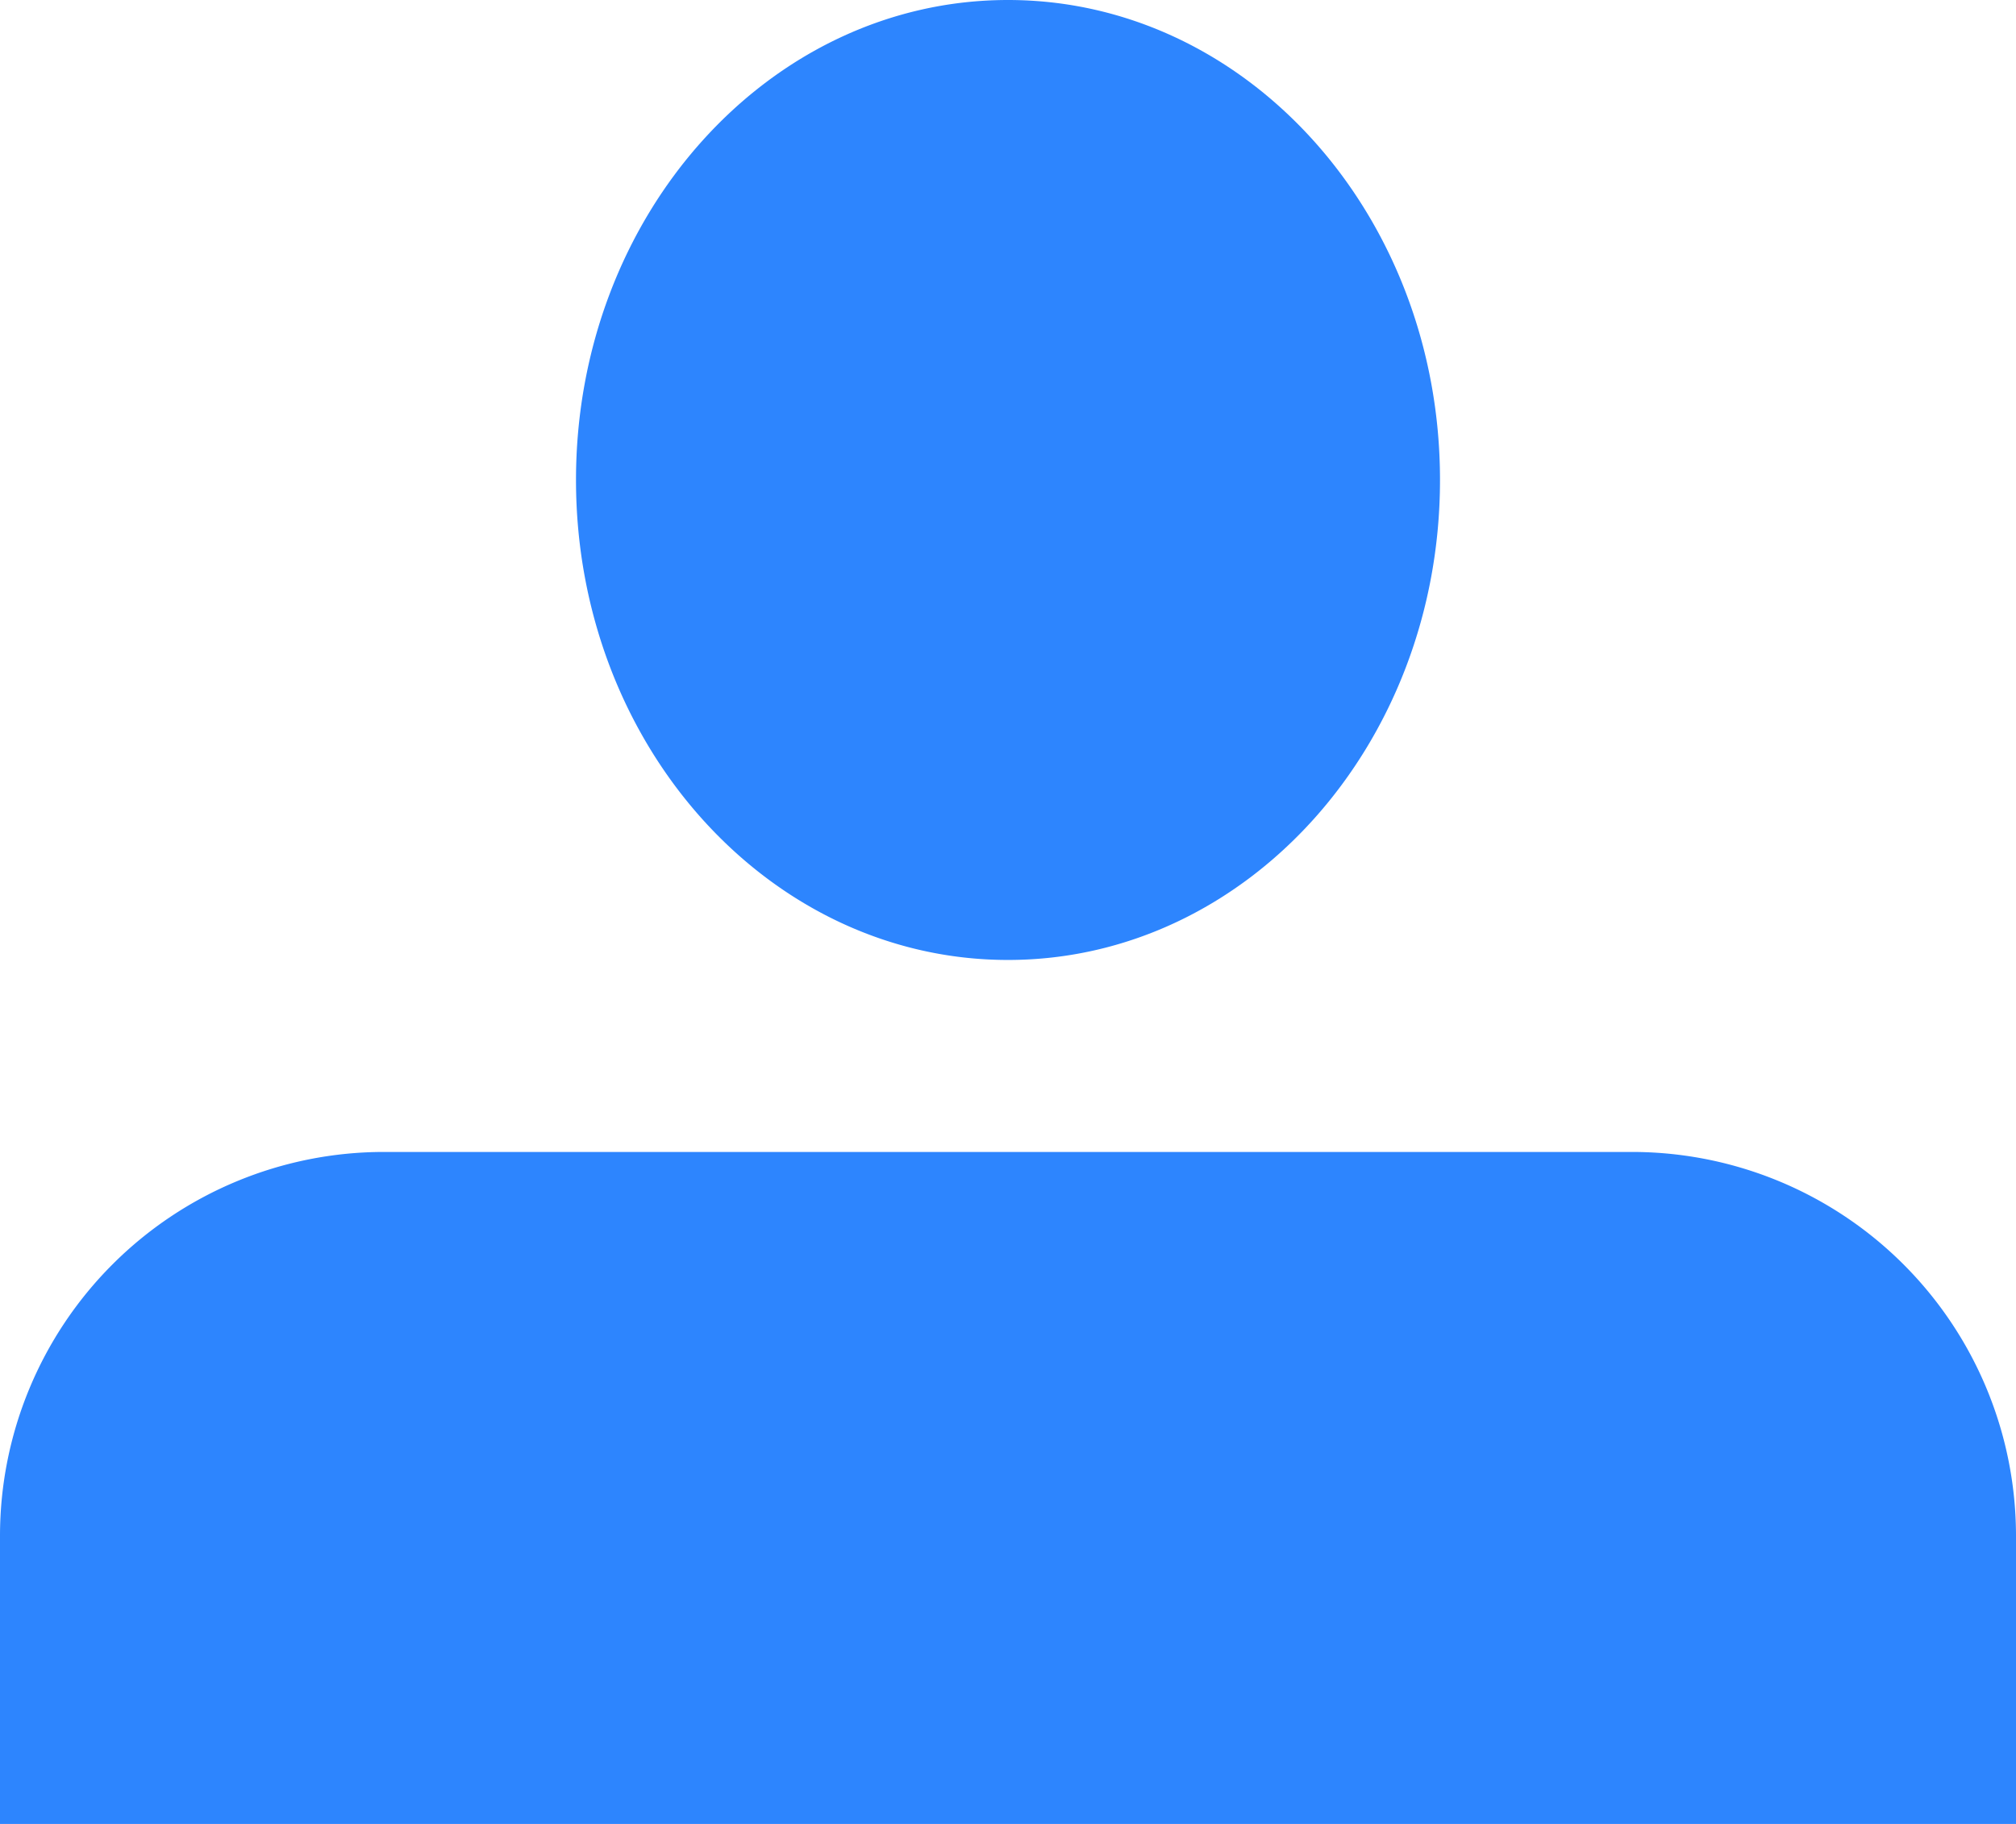 <svg xmlns="http://www.w3.org/2000/svg" width="42" height="38" viewBox="0 0 42 38">
<defs>
    <style>
      .cls-1 {
        fill: #2d85fe;
        fill-rule: evenodd;
      }
    </style>
  </defs>
  <path id="我的发布" class="cls-1" d="M354,482v-6a8,8,0,0,1,8-8h26a8,8,0,0,1,8,8v6H354Zm21-18c-4.971,0-9-4.477-9-10s4.029-10,9-10,9,4.477,9,10S379.971,464,375,464Z" transform="translate(-354 -444)"/>
</svg>
